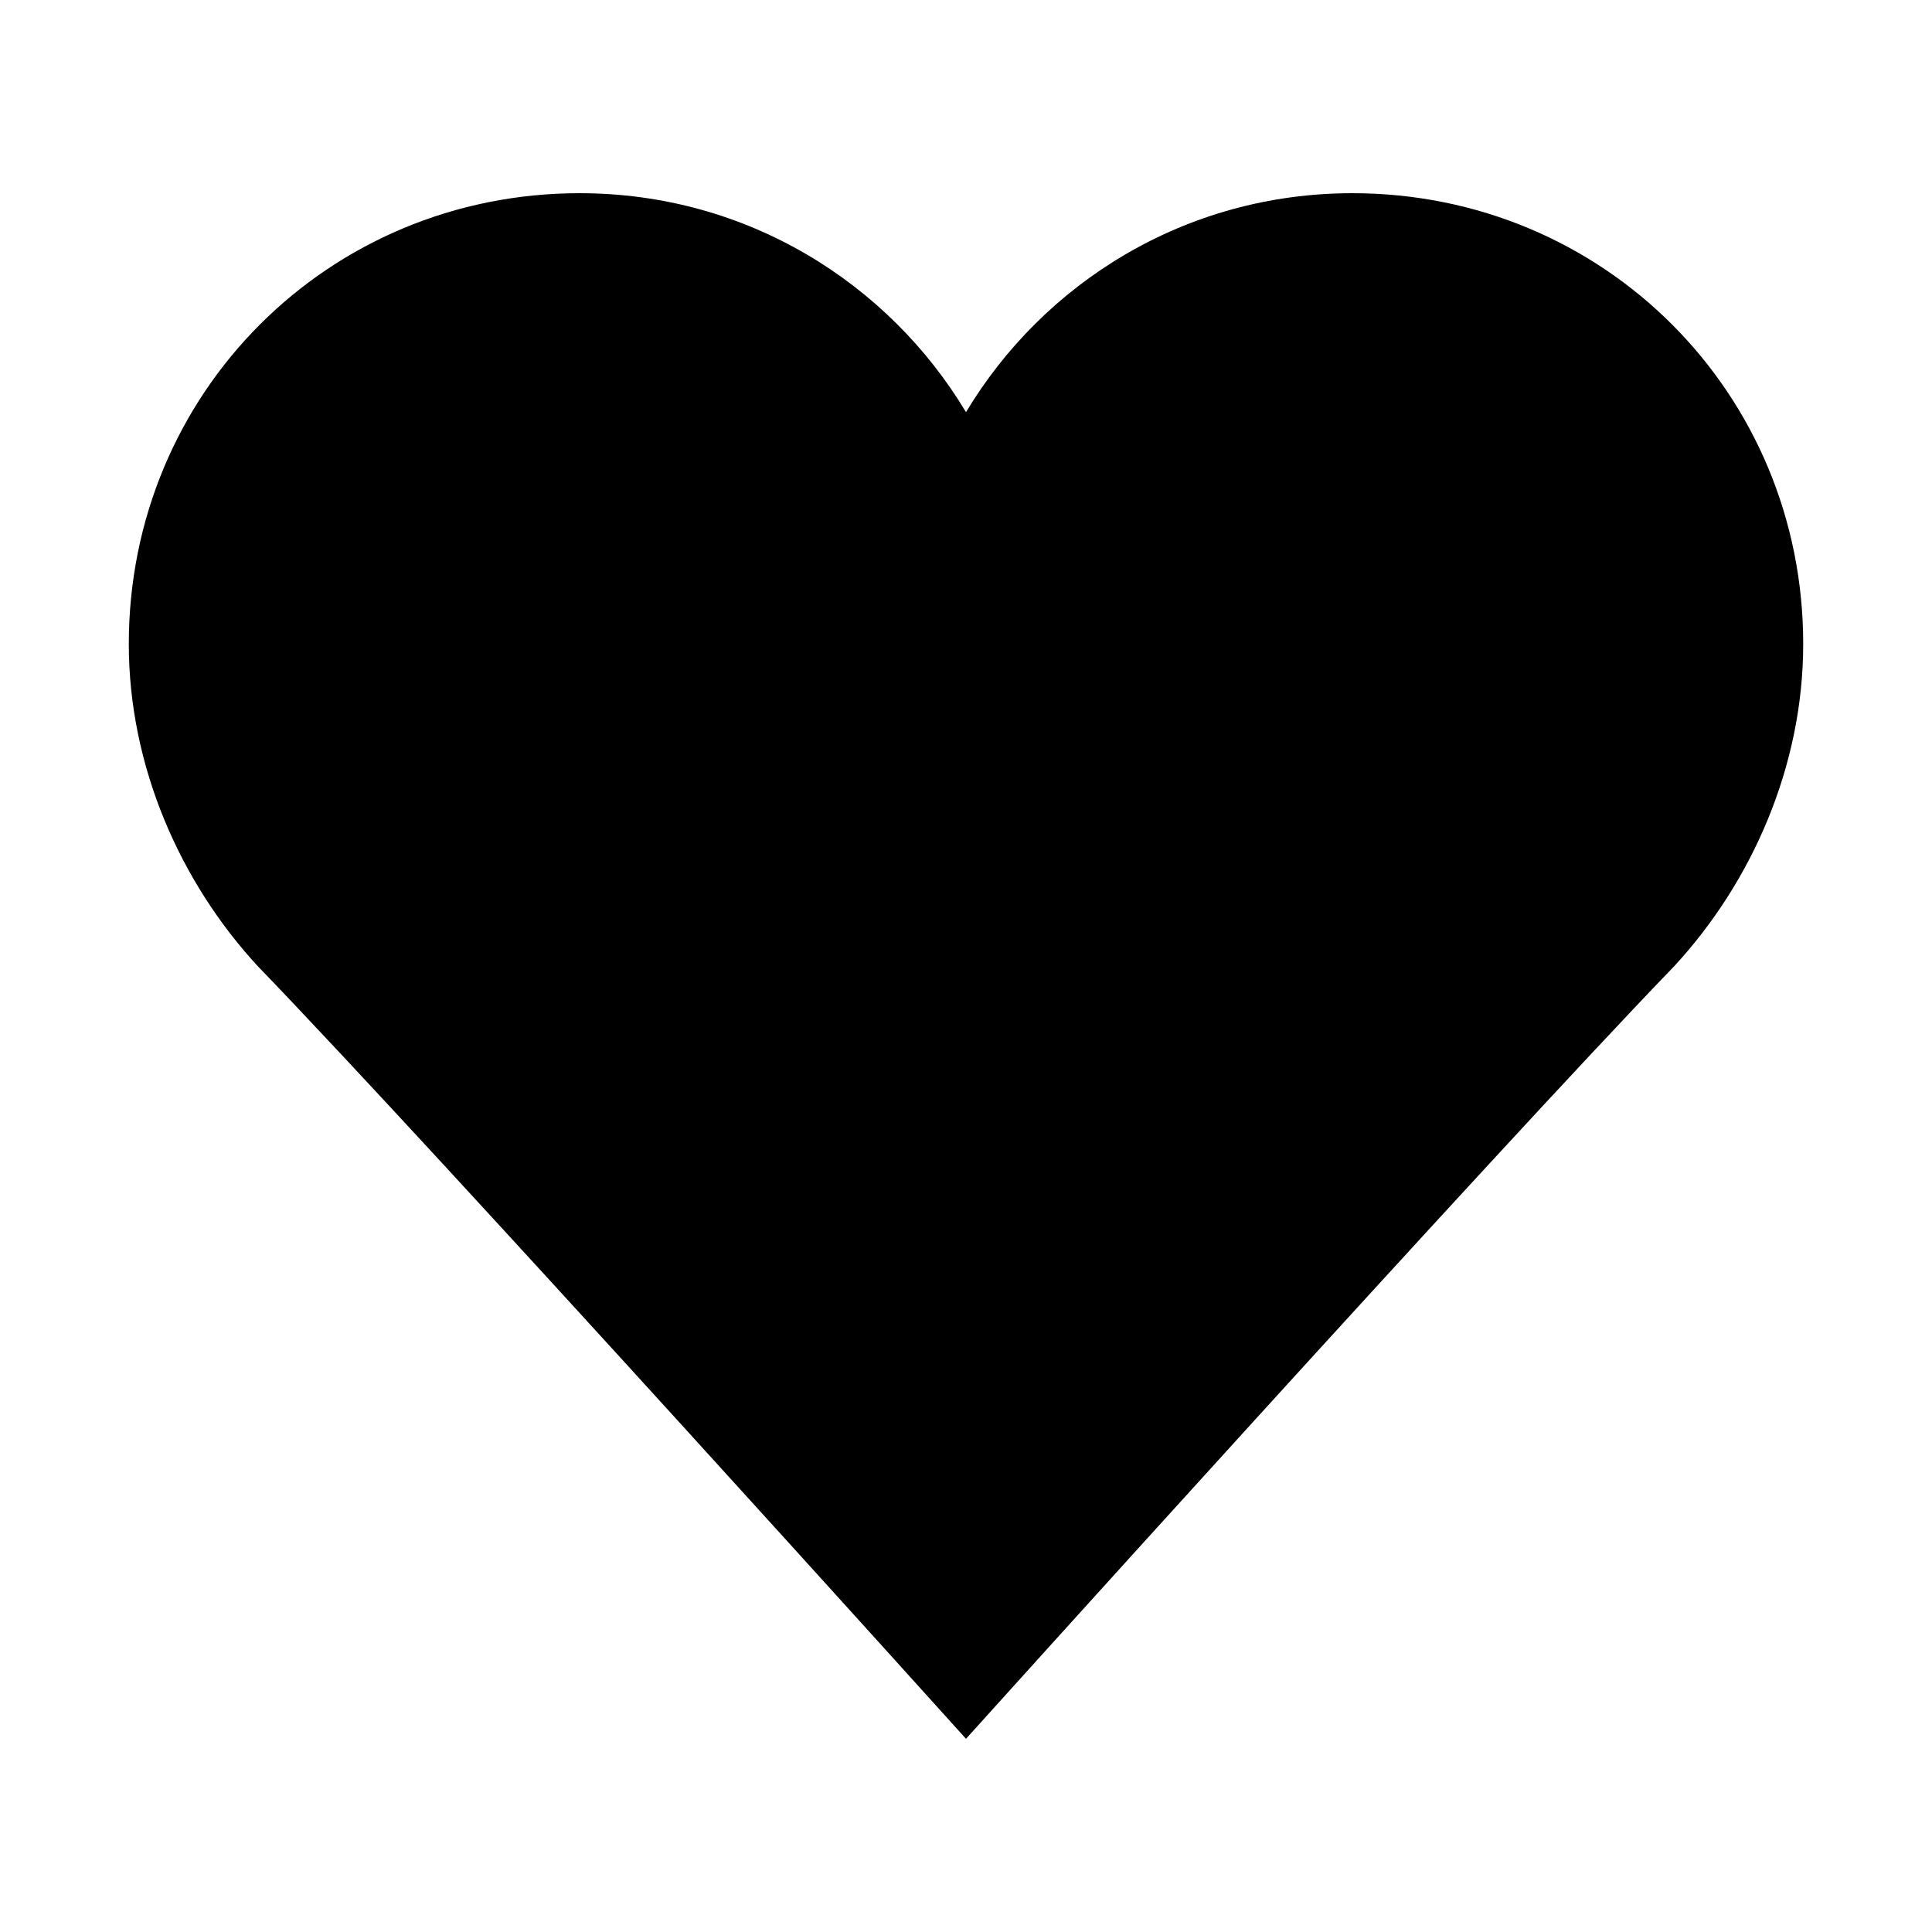 <svg xmlns="http://www.w3.org/2000/svg" height="30" viewBox="0 0 30 30"><path d="M21 3c-2.6 0-4.8 1.4-6 3.4-1.2-2-3.4-3.4-6-3.4-3.9 0-7 3.1-7 7 0 1.9.8 3.7 2 5 2.8 2.9 11 12 11 12s8.2-9.1 11-12c1.2-1.3 2-3.1 2-5 0-3.9-3.1-7-7-7z"/></svg>